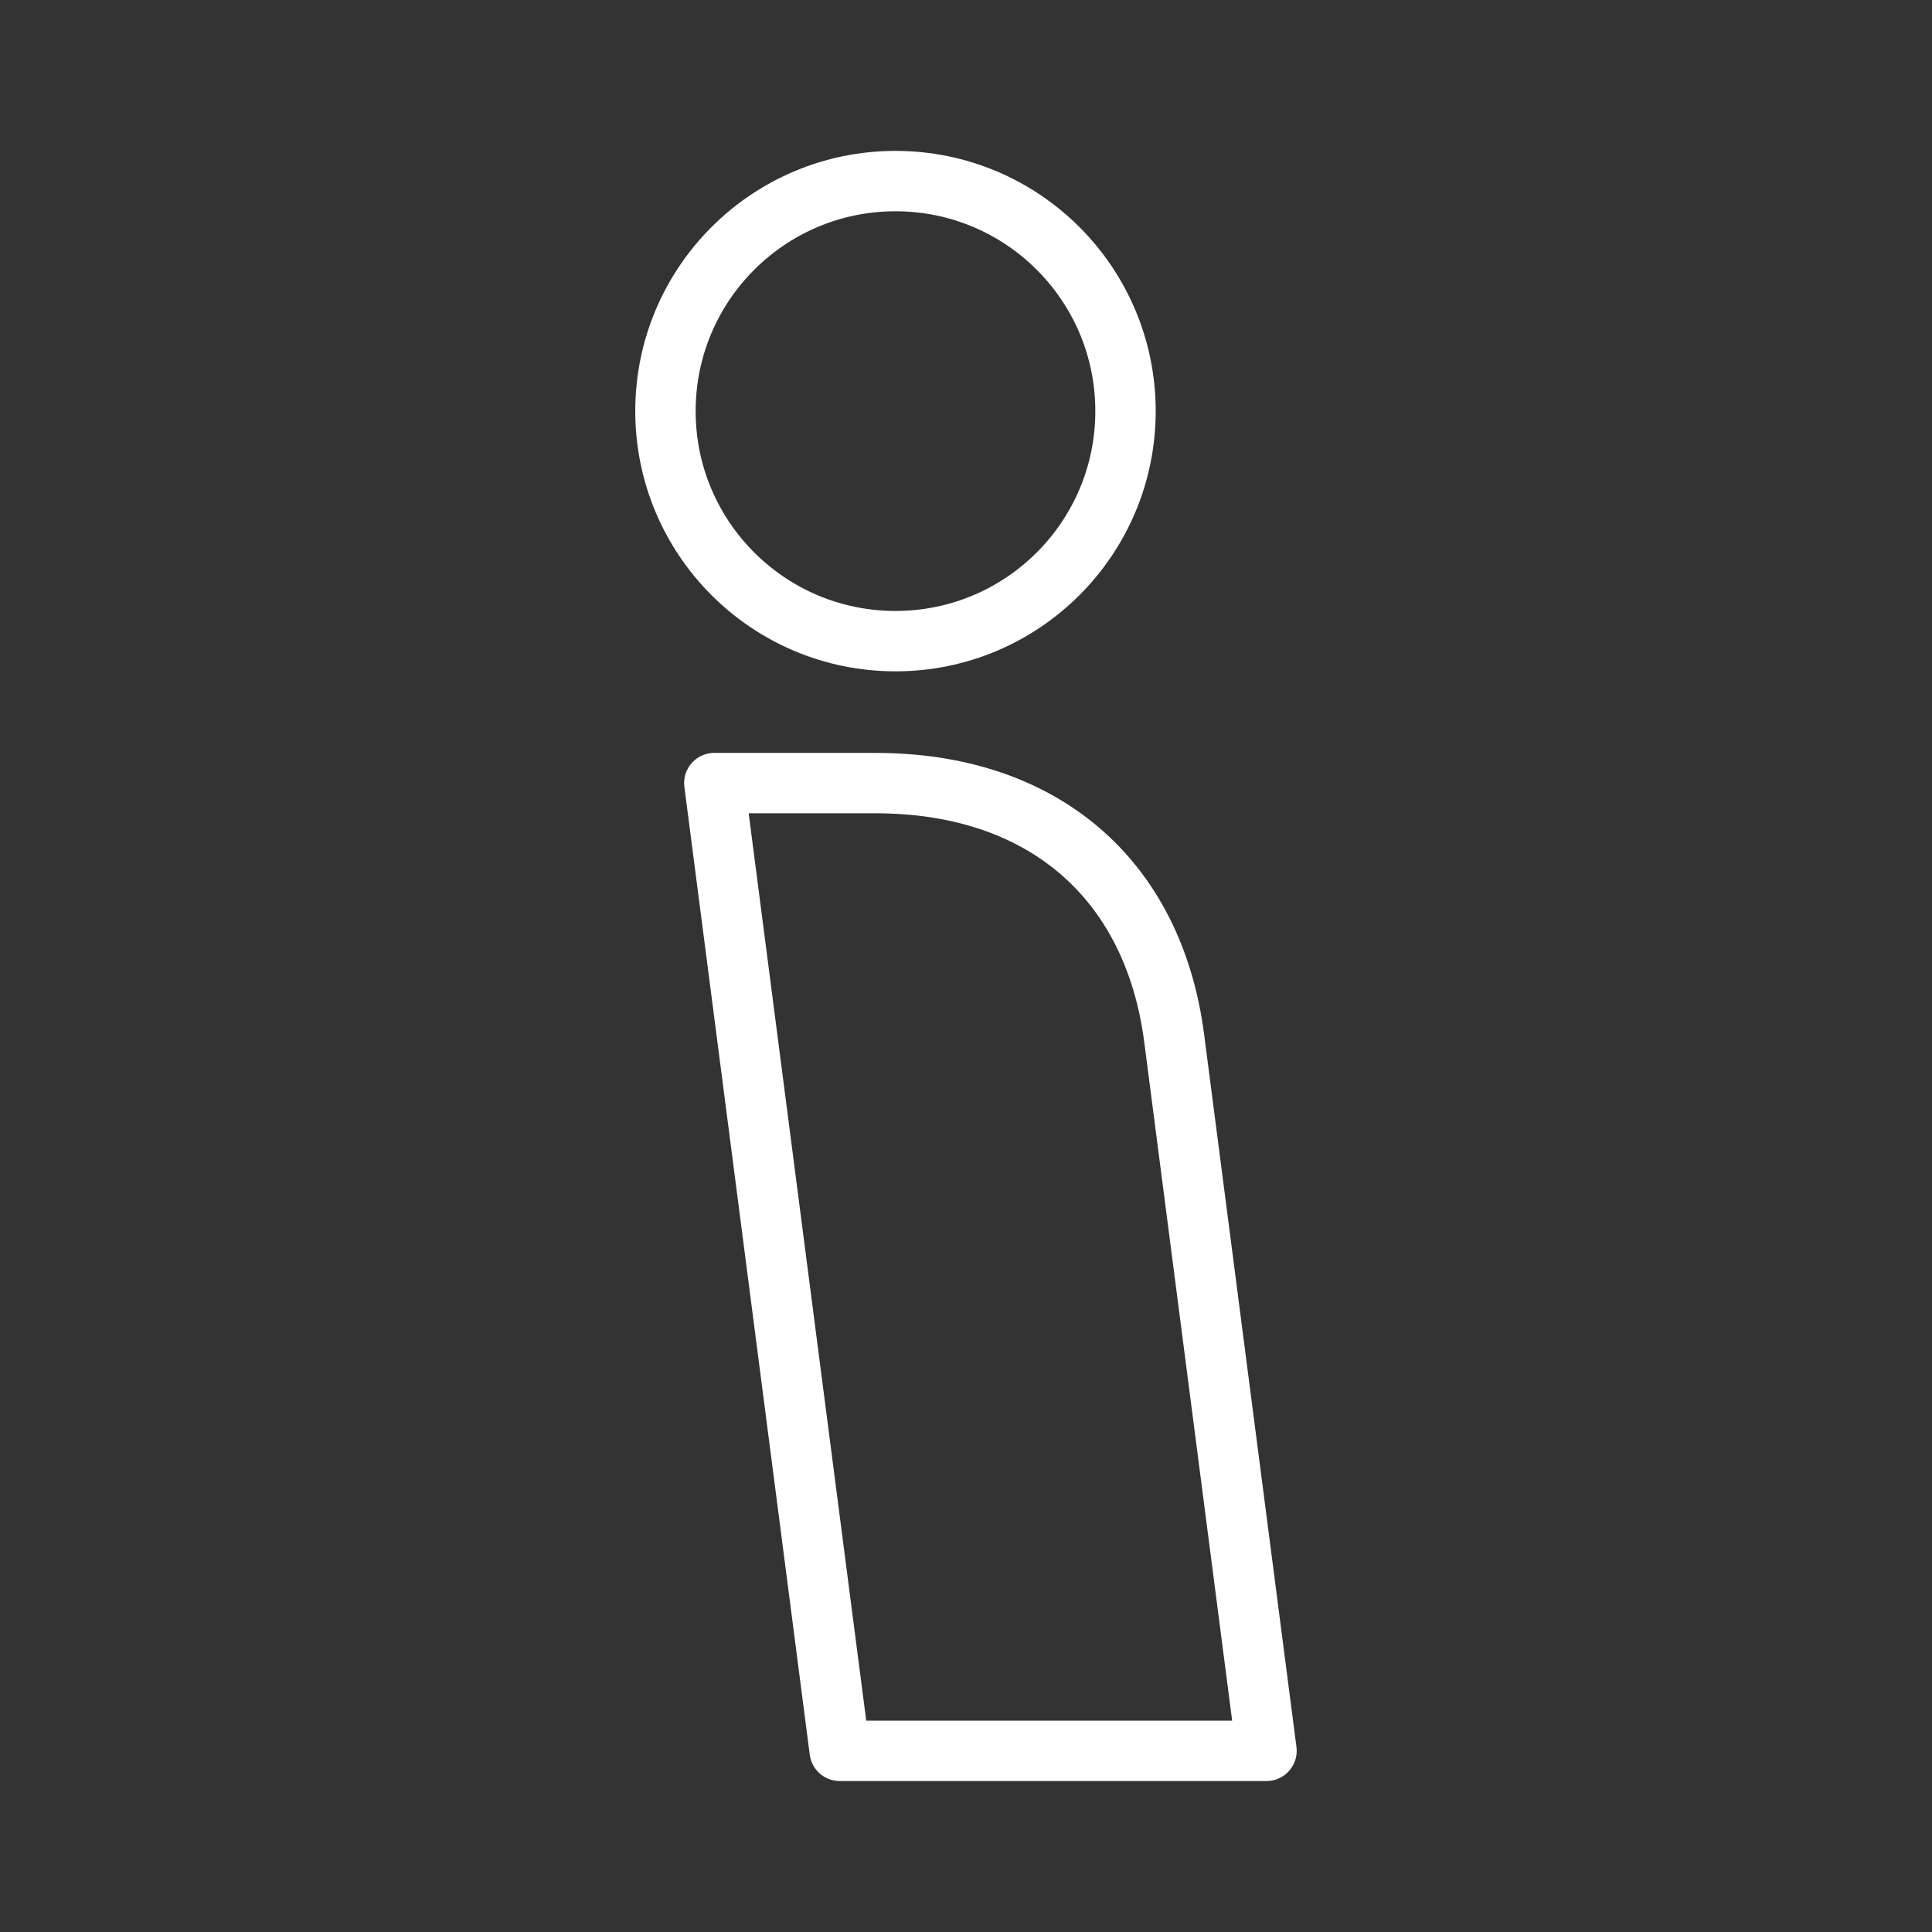 <ns0:svg xmlns:ns0="http://www.w3.org/2000/svg" id="b" viewBox="0 0 48 48" style="stroke-width:1.5px"><ns0:rect x="0" y="0" width="48" height="48" fill="#333333" stroke="none"/><ns0:defs style="stroke-width:1.5px"><ns0:style style="stroke-width:1.5px">.c{fill:none;stroke:#fff;stroke-linecap:round;stroke-linejoin:round;}</ns0:style></ns0:defs><ns0:circle class="c" cx="22.248" cy="10.214" r="5.715" style="stroke-width:1.5px" /><ns0:path class="c" d="m17.747,19.456h4.005c4.143,0,6.905,2.365,7.421,6.344l2.293,17.699h-10.604l-3.115-24.044Z" style="stroke-width:1.5px" /></ns0:svg>